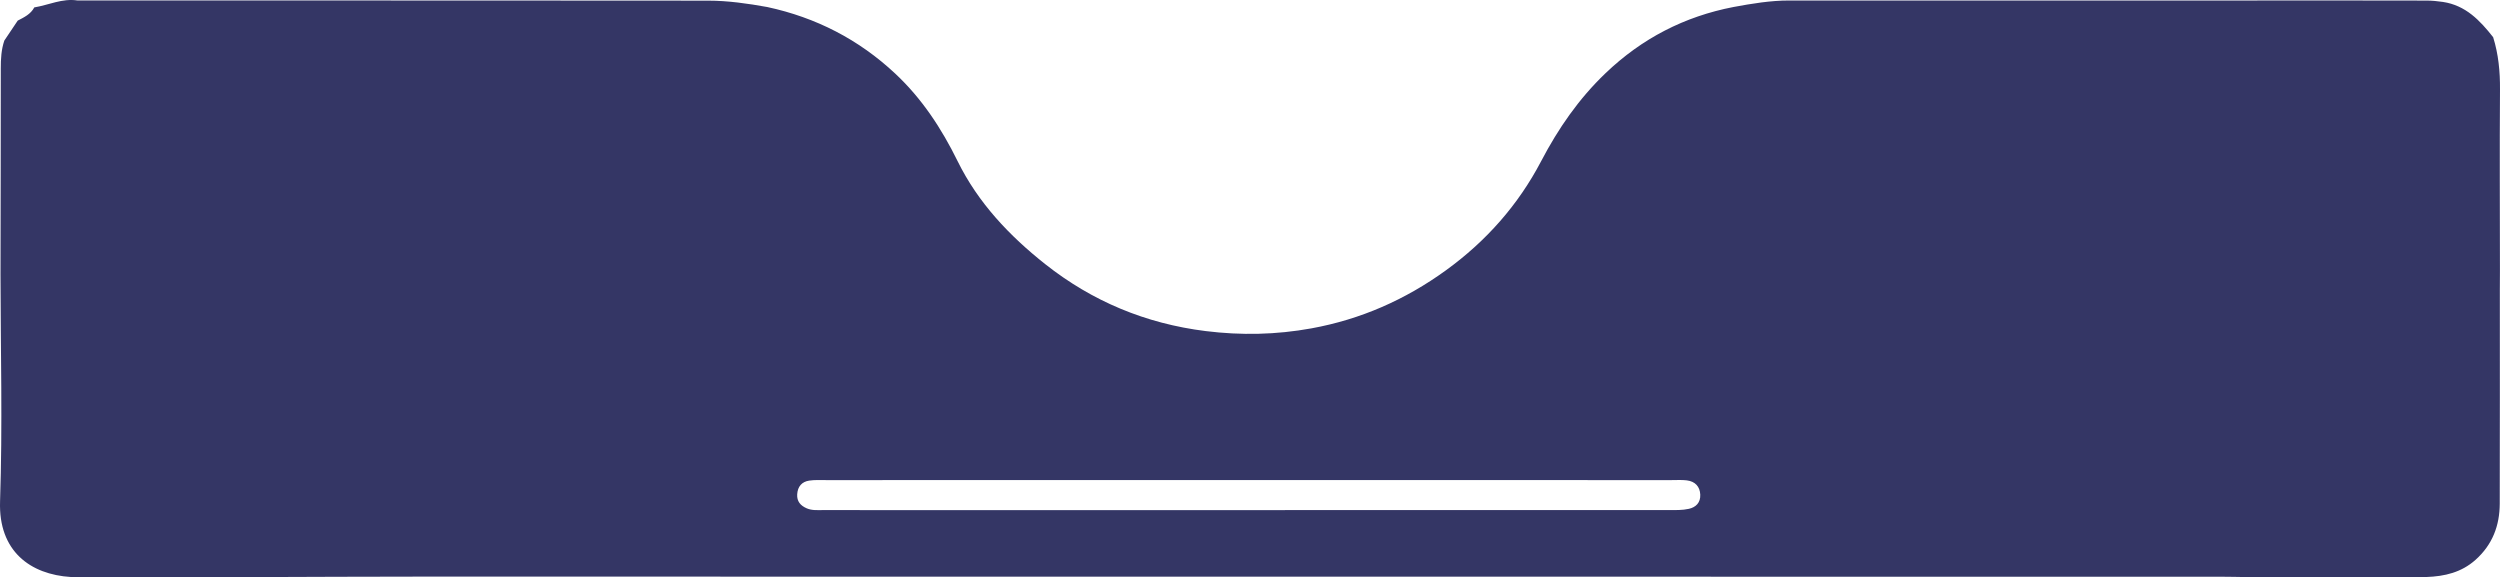 <svg xmlns="http://www.w3.org/2000/svg" id="Layer_1" width="378.944" height="87.475"
viewBox="0 0 378.944 346.401" isolation="isolate">
  <path
     d="m -560.531,164.401 c 0.069,-41.135 0.173,-82.27 0.167,-123.404 -10e-4,-5.674 0.283,-11.243 2.127,-16.648 2.678,-3.99 5.355,-7.98 8.033,-11.971 3.836,-1.99 7.785,-3.842 9.951,-7.929 8.646,-1.42 16.854,-5.576 25.956,-4.159 3.998,-0.002 7.996,-0.003 11.995,-0.004 4.002,0 8.004,0.001 12.006,0.002 5.331,0 10.662,0 15.994,0 3.335,-0.001 6.67,-0.002 10.004,-0.004 5.999,0.002 11.997,0.004 17.996,0.006 2.002,-0.001 4.004,-0.001 6.006,-0.002 101.5,0.019 203.002,0.002 304.504,0.104 11.934,0.012 23.754,1.714 35.496,3.826 29.285,6.303 54.977,19.502 76.871,40.012 16.004,14.99 27.758,32.923 37.391,52.512 12.285,24.981 31.115,44.823 52.609,61.826 28.174,22.287 60.359,35.695 96.297,40.162 21.318,2.65 42.377,2.211 63.422,-1.623 29.592,-5.391 56.328,-17.141 80.771,-34.84 24.199,-17.523 43.428,-39.287 57.16,-65.506 10.314,-19.696 22.6,-37.47 38.684,-52.845 21.773,-20.815 47.289,-34.015 76.783,-39.713 11.076,-2.05 22.141,-3.907 33.494,-3.9 100.838,0.064 201.674,0.012 302.512,-0.006 2,-0.001 4.002,-0.001 6.004,-0.001 3.998,0 7.998,0.001 11.998,0.001 5.332,-0.002 10.666,-0.004 16,-0.005 15.307,0.016 30.611,0.019 45.918,0.057 3.314,0.009 6.58,0.313 9.895,0.811 13.66,2.055 22.219,11.104 30.154,21.164 3.186,10.219 4.188,20.638 4.111,31.368 -0.26,36.212 -0.061,72.428 -0.035,108.643 -0.021,3.999 -0.061,7.998 -0.061,11.998 -0.01,42.662 0.068,85.324 -0.059,127.986 -0.039,13.186 -4.352,24.615 -14.512,33.707 -8.502,7.609 -18.557,9.91 -29.422,10.324 -7.334,0.014 -14.67,0.027 -22.004,0.041 -11.334,0 -22.668,0.002 -34.002,0.002 -17.336,0.002 -34.672,0.004 -52.008,0.006 -4.998,-0.074 -9.994,-0.213 -14.992,-0.213 -359.992,-0.035 -719.982,-0.068 -1079.973,-0.072 -33.663,0 -67.327,0.186 -100.991,0.285 -18,0 -35.999,0.002 -53.999,0.002 -10.669,-0.002 -21.339,-0.006 -32.009,-0.008 -8,-0.016 -16.001,-0.029 -24.001,-0.043 -24.367,-1.531 -43.521,-15.49 -42.509,-45.4 1.542,-45.47 0.318,-91.03 0.268,-136.549 z m 750.319,123.771 c -84.965,0 -169.93,-0.004 -254.896,0.008 -3.328,0.002 -6.705,-0.188 -9.973,0.297 -4.492,0.666 -6.951,3.594 -7.242,8.205 -0.27,4.275 1.969,6.803 5.693,8.43 3.197,1.395 6.543,1.059 9.852,1.066 18.324,0.033 36.65,0.018 54.977,0.02 150.939,0 301.877,0.006 452.816,-0.025 3.977,0 8.07,0.113 11.902,-0.75 4.135,-0.932 7.053,-3.66 6.826,-8.557 -0.217,-4.709 -2.984,-7.904 -8.072,-8.531 -2.957,-0.363 -5.988,-0.158 -8.986,-0.158 -84.299,-0.007 -168.598,-0.007 -252.897,-0.005 z"
     id="path3722" fill="#343665"/>
</svg>

